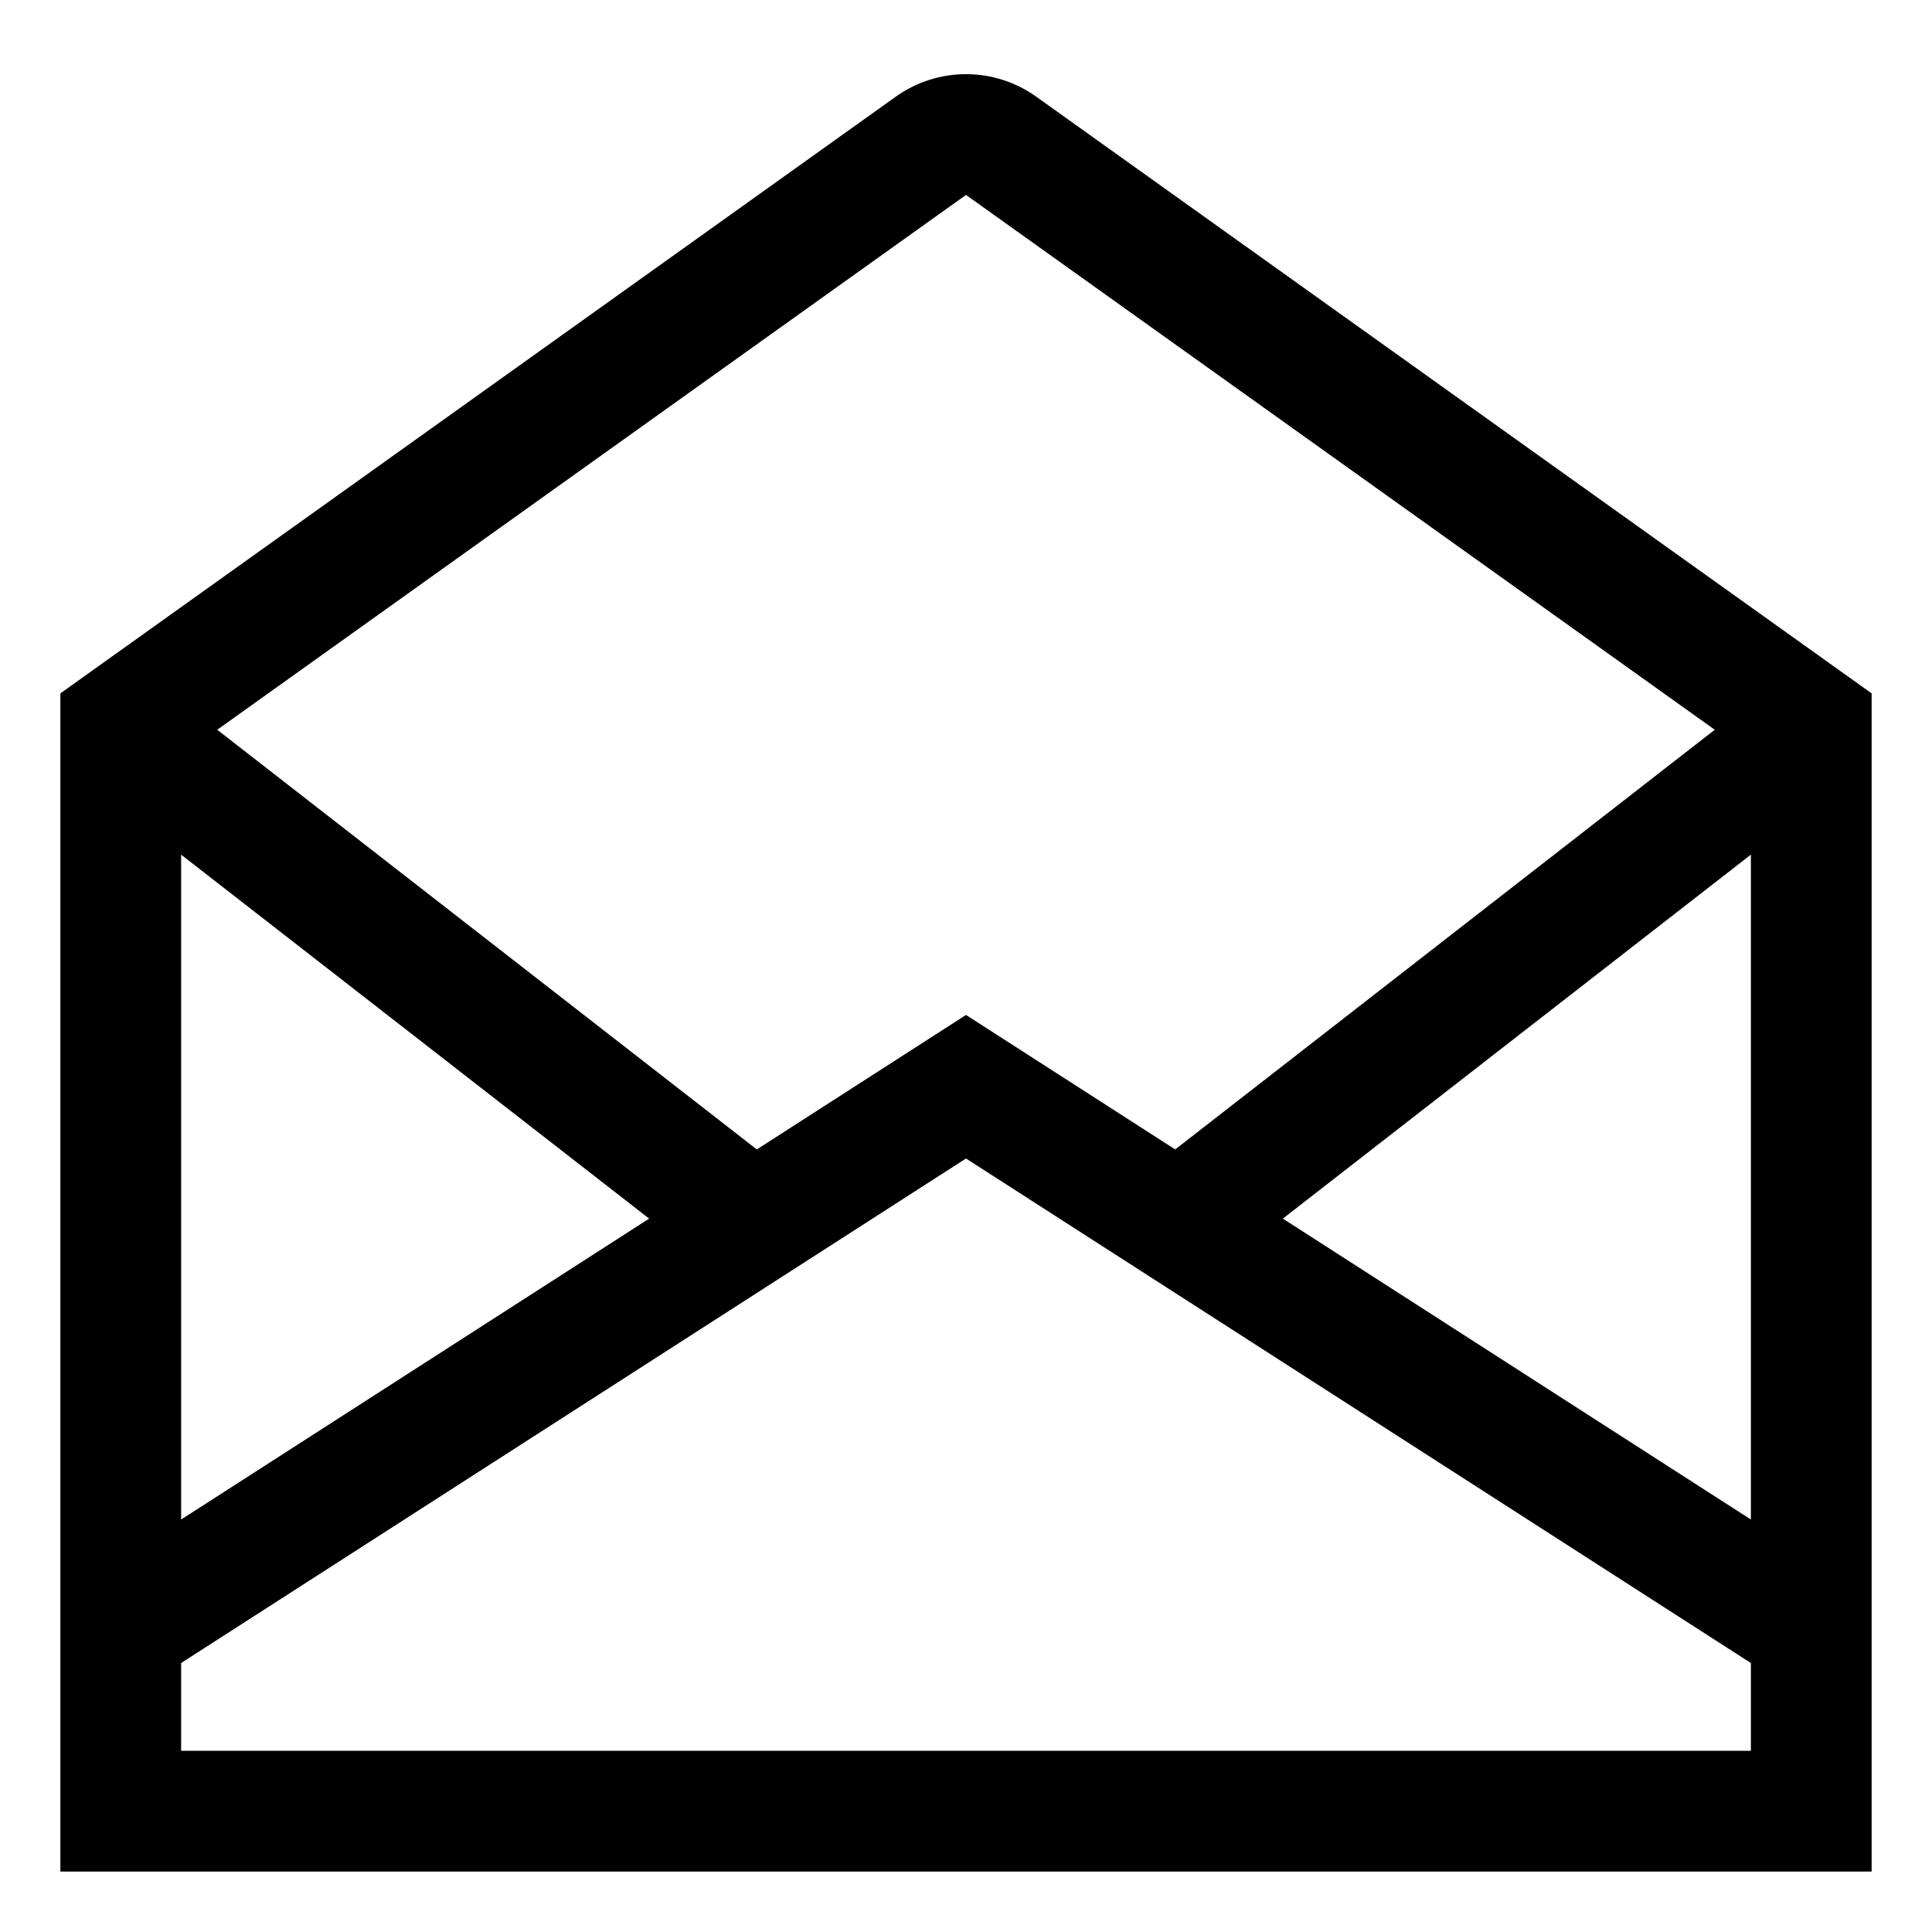 <svg width="36" height="36" viewBox="0 0 36 36" fill="none" xmlns="http://www.w3.org/2000/svg">
<path d="M19.308 1.801C18.926 1.528 18.469 1.382 18 1.382C17.531 1.382 17.074 1.528 16.692 1.801L1.125 12.92V34.874H34.875V12.92L19.308 1.801ZM32.625 28.314L23.904 22.707L32.625 15.925V28.314ZM18 3.632L31.952 13.598L21.898 21.418L18 18.912L14.102 21.418L4.048 13.598L18 3.632ZM3.375 15.925L12.096 22.707L3.375 28.314V15.925ZM32.625 32.624H3.375V30.988L18 21.587L32.625 30.988V32.624Z" fill="black"/>
</svg>
